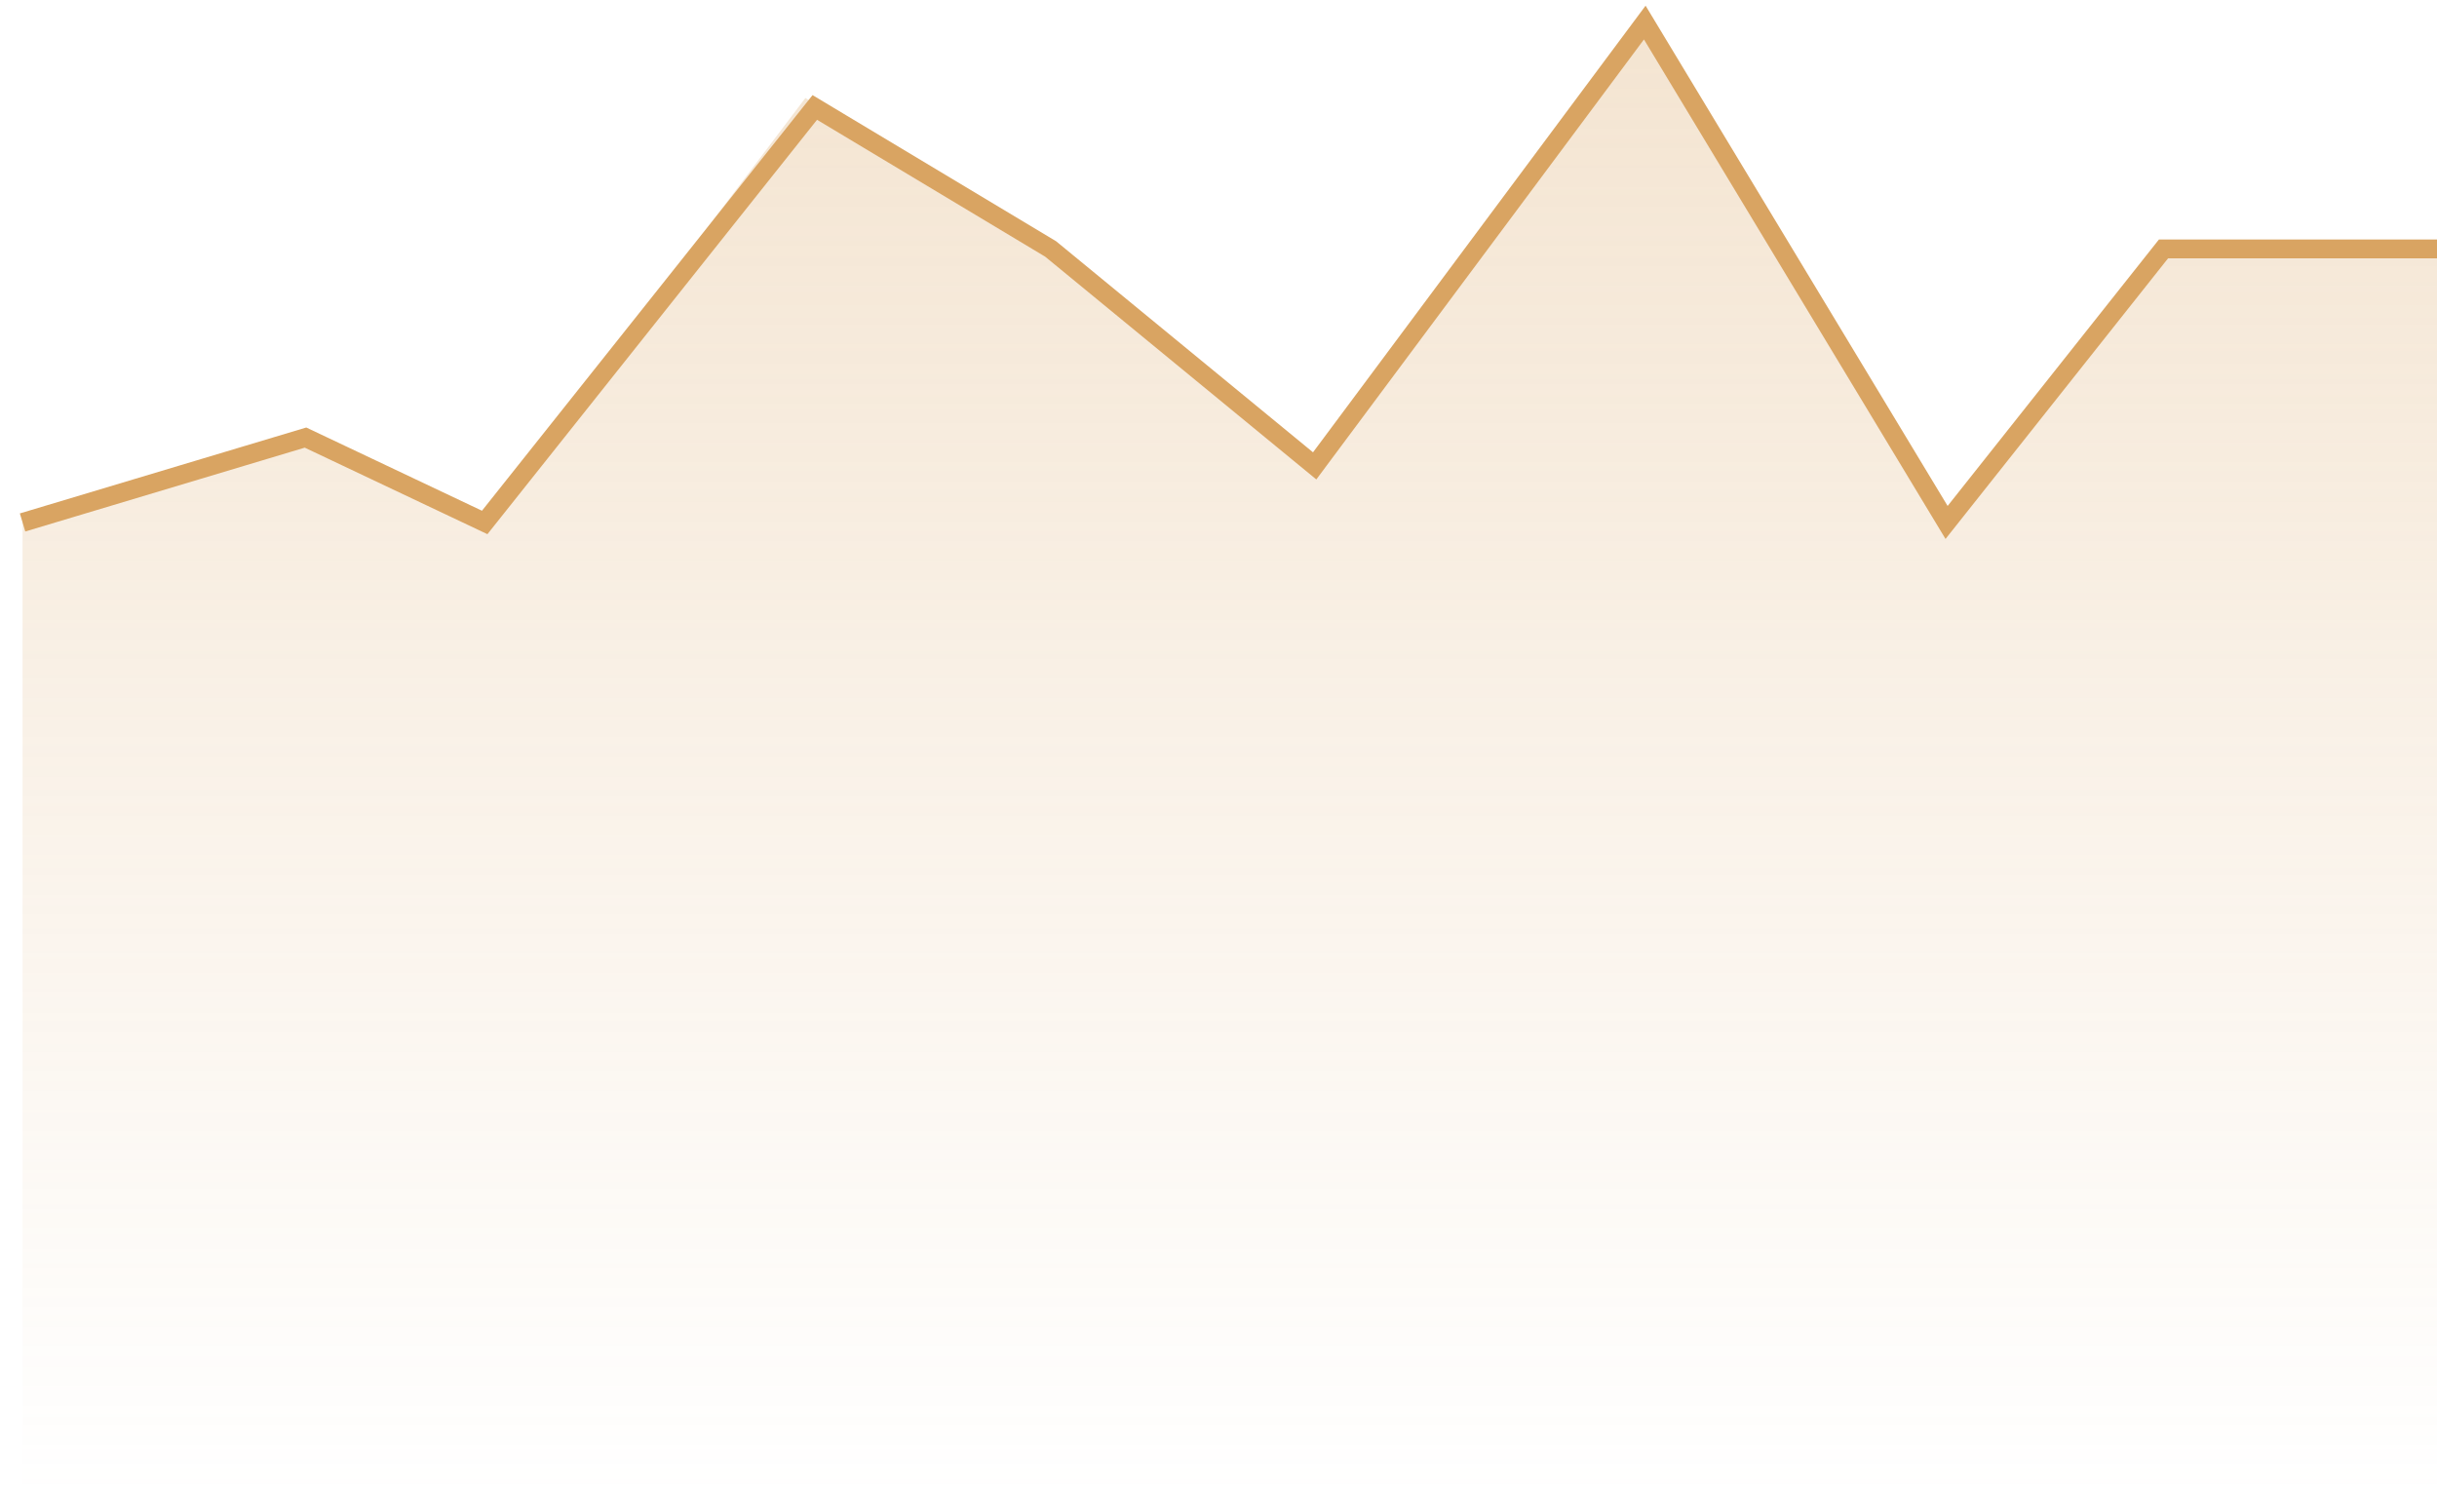 <svg width="108" height="67" viewBox="0 0 108 67" fill="none" xmlns="http://www.w3.org/2000/svg">
<path d="M13.539 19.391L1 23.152V66.203H108V11.031H95.879L86.266 23.152L72.891 1L58.262 20.645L46.559 11.031L35.691 4.344L21.48 23.152L13.539 19.391Z" fill="url(#paint0_linear_18_120)"/>
<path d="M1 23.152L13.539 19.391L21.48 23.152L36.109 4.762L46.559 11.031L58.262 20.645L72.891 1L86.266 23.152L95.879 11.031H108" stroke="#D9A462" stroke-width="0.836"/>
<defs>
<linearGradient id="paint0_linear_18_120" x1="54.5" y1="-4.852" x2="54.5" y2="66.203" gradientUnits="userSpaceOnUse">
<stop stop-color="#D9A462" stop-opacity="0.32"/>
<stop offset="1" stop-color="#D9A462" stop-opacity="0"/>
</linearGradient>
</defs>
</svg>
